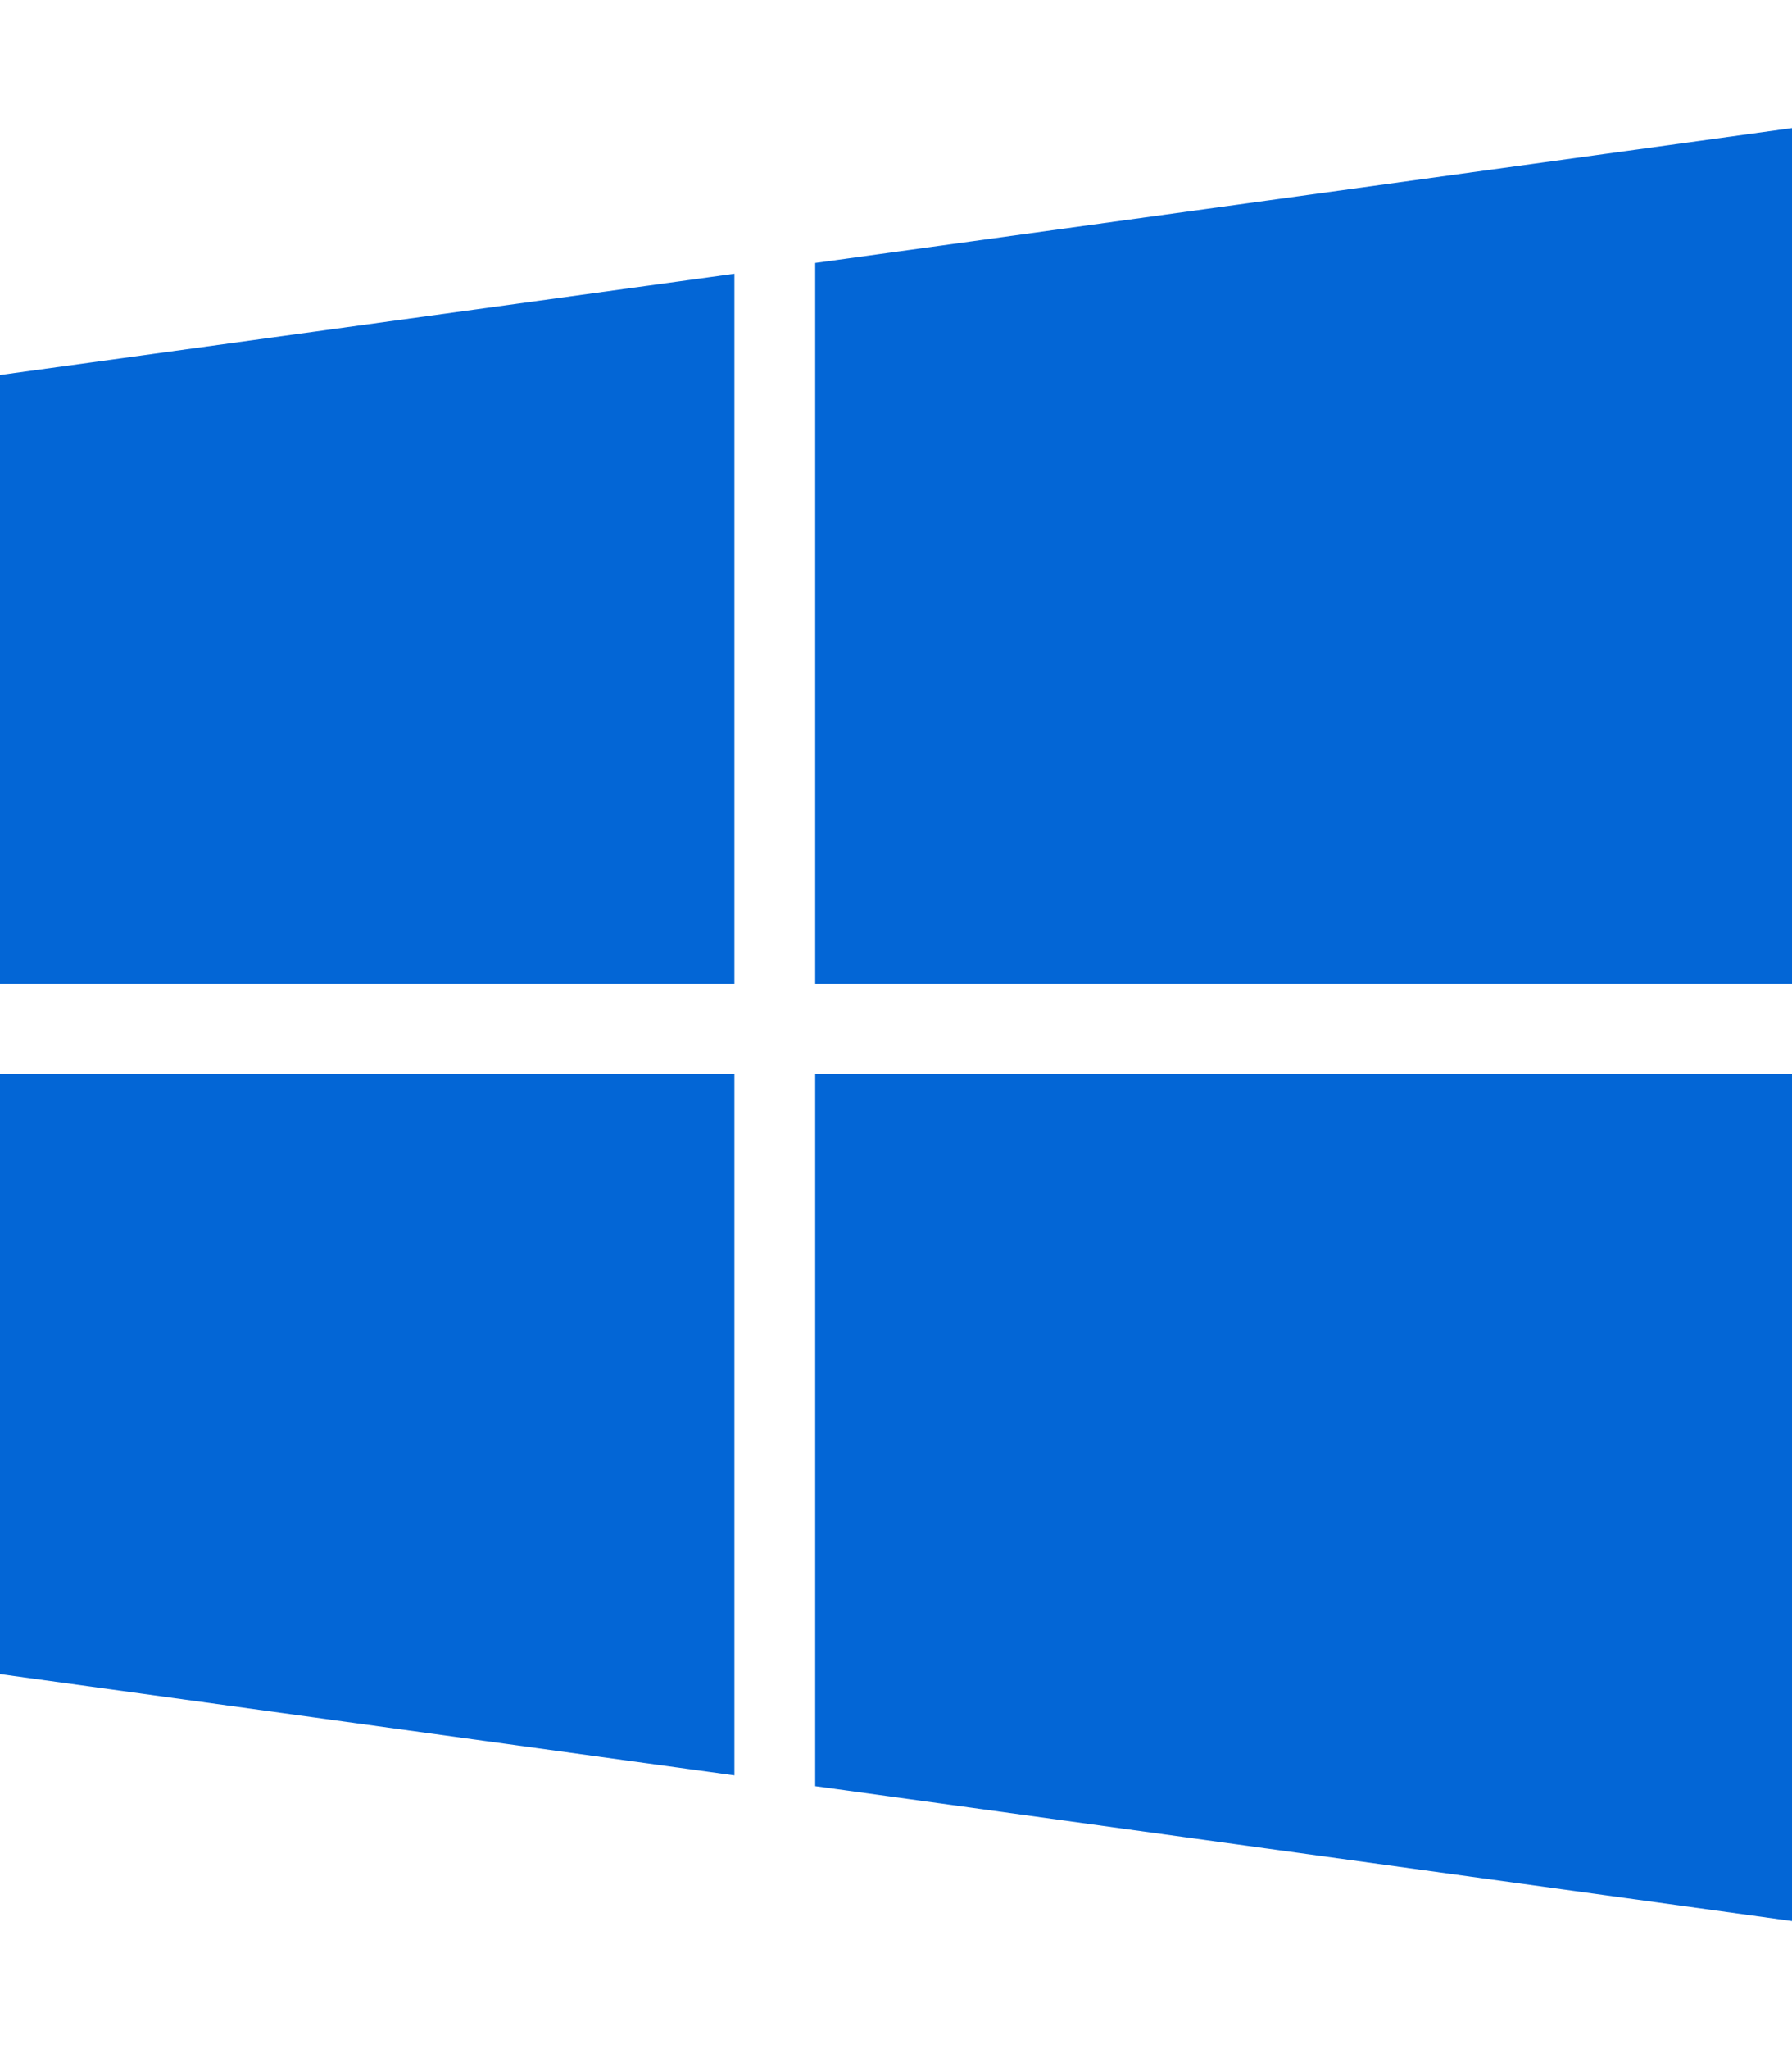 <svg aria-hidden="true" focusable="false" role="img" xmlns="http://www.w3.org/2000/svg" viewBox="0 0 448 512"><path fill="#0366d6" d="M0 93.7l183.6-25.3v177.4H0V93.7zm0 324.6l183.6 25.3V268.4H0v149.9zm203.8 28L448 480V268.4H203.8v177.9zm0-380.6v180.1H448V32L203.8 65.7z"></path></svg>
